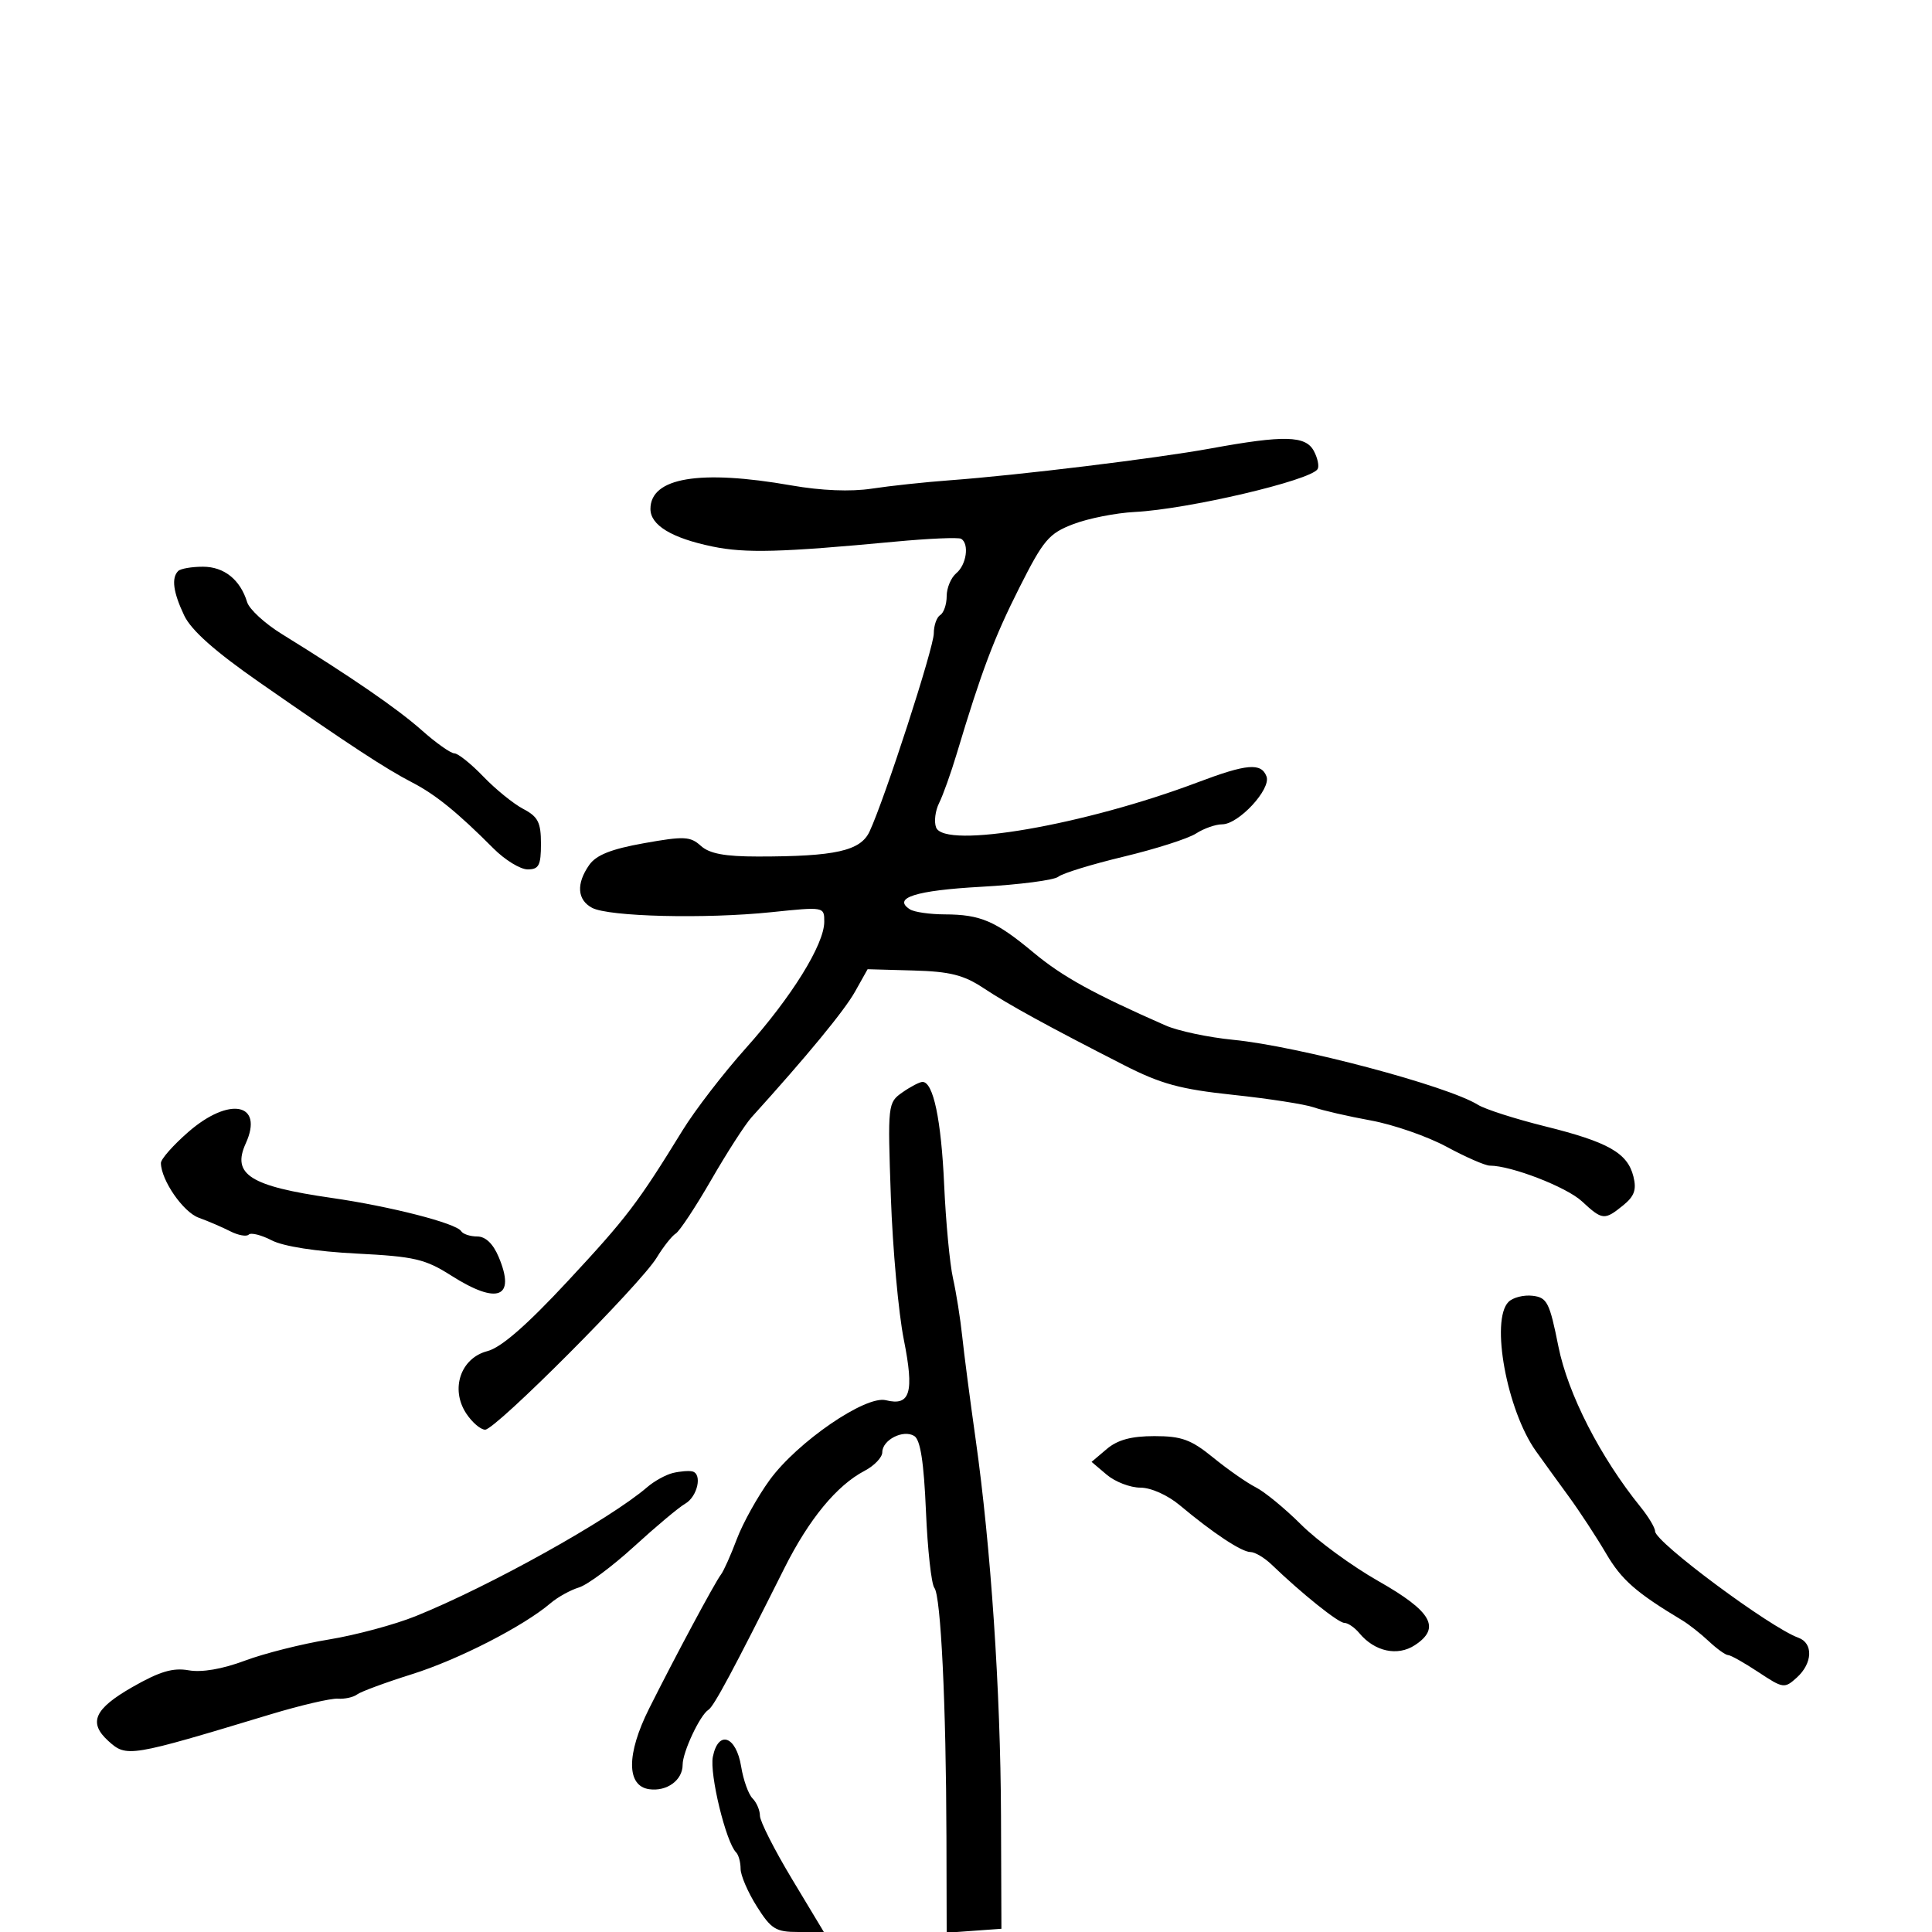 <svg xmlns="http://www.w3.org/2000/svg" width="300" height="300" viewBox="0 0 300 300" version="1.1">
	<path d="M 188 69.636 C 179.567 71.178, 158.095 73.798, 147.500 74.577 C 143.650 74.861, 138.188 75.446, 135.362 75.877 C 132.101 76.375, 127.535 76.190, 122.862 75.371 C 108.650 72.878, 101 74.160, 101 79.034 C 101 81.553, 104.301 83.553, 110.624 84.863 C 115.753 85.926, 121.222 85.780, 139 84.106 C 144.225 83.615, 148.838 83.416, 149.250 83.665 C 150.532 84.439, 150.074 87.694, 148.500 89 C 147.675 89.685, 147 91.288, 147 92.563 C 147 93.839, 146.550 95.160, 146 95.500 C 145.450 95.840, 145 97.123, 145 98.351 C 145 100.571, 137.367 124.110, 135.019 129.128 C 133.617 132.126, 129.705 133, 117.689 133 C 112.542 133, 110.166 132.555, 108.824 131.341 C 107.191 129.863, 106.223 129.819, 99.987 130.933 C 94.899 131.842, 92.576 132.767, 91.492 134.315 C 89.454 137.225, 89.620 139.726, 91.934 140.965 C 94.507 142.342, 109.484 142.709, 119.750 141.646 C 127.990 140.793, 128 140.795, 127.991 143.146 C 127.977 146.669, 122.913 154.826, 115.816 162.758 C 112.342 166.640, 107.925 172.376, 106 175.504 C 98.998 186.882, 97.340 189.059, 88.156 198.939 C 81.775 205.803, 77.817 209.249, 75.677 209.804 C 71.534 210.877, 69.901 215.674, 72.387 219.469 C 73.300 220.861, 74.627 222, 75.337 222 C 76.953 222, 99.447 199.438, 101.974 195.283 C 102.999 193.597, 104.329 191.914, 104.930 191.543 C 105.531 191.172, 108.017 187.410, 110.455 183.183 C 112.894 178.955, 115.702 174.598, 116.697 173.498 C 125.305 163.988, 131.112 156.939, 132.759 154 L 134.721 150.500 141.801 150.697 C 147.484 150.854, 149.633 151.390, 152.691 153.413 C 156.661 156.039, 162.653 159.325, 174.500 165.374 C 180.267 168.319, 183.262 169.136, 191.500 170.010 C 197 170.594, 202.625 171.467, 204 171.949 C 205.375 172.432, 209.362 173.348, 212.861 173.985 C 216.359 174.623, 221.657 176.462, 224.633 178.072 C 227.610 179.682, 230.628 181, 231.341 181 C 234.671 181, 243.241 184.319, 245.632 186.534 C 248.816 189.486, 249.139 189.518, 252.040 187.169 C 253.787 185.754, 254.150 184.733, 253.635 182.681 C 252.718 179.028, 249.738 177.337, 239.916 174.896 C 235.287 173.746, 230.600 172.242, 229.500 171.556 C 224.793 168.617, 201.568 162.448, 191.500 161.463 C 187.650 161.086, 182.925 160.085, 181 159.239 C 169.770 154.299, 164.970 151.650, 160.500 147.927 C 154.579 142.996, 152.276 142.005, 146.685 141.985 C 144.383 141.976, 141.961 141.627, 141.303 141.208 C 138.507 139.431, 142.184 138.262, 152.336 137.701 C 158.296 137.372, 163.696 136.668, 164.336 136.138 C 164.976 135.608, 169.550 134.202, 174.500 133.016 C 179.450 131.829, 184.497 130.215, 185.715 129.429 C 186.933 128.643, 188.761 128, 189.778 128 C 192.338 128, 197.412 122.516, 196.661 120.560 C 195.836 118.408, 193.607 118.598, 186.021 121.464 C 168.387 128.127, 146.659 131.880, 145.357 128.487 C 145.014 127.595, 145.227 125.883, 145.829 124.683 C 146.430 123.482, 147.665 120.025, 148.572 117 C 152.411 104.202, 154.355 99.051, 158.290 91.246 C 162.039 83.812, 162.872 82.832, 166.672 81.381 C 168.992 80.495, 173.278 79.648, 176.195 79.499 C 184.451 79.076, 203.504 74.612, 204.596 72.844 C 204.869 72.403, 204.606 71.132, 204.011 70.021 C 202.733 67.633, 199.391 67.553, 188 69.636 M 27.667 88.667 C 26.590 89.743, 26.891 91.967, 28.598 95.566 C 29.697 97.882, 33.369 101.142, 40.348 106 C 54.290 115.703, 59.905 119.383, 64.002 121.500 C 67.624 123.371, 71.071 126.169, 76.629 131.750 C 78.409 133.537, 80.796 135, 81.933 135 C 83.676 135, 84 134.376, 84 131.026 C 84 127.706, 83.547 126.814, 81.250 125.611 C 79.737 124.819, 76.949 122.557, 75.054 120.585 C 73.158 118.613, 71.133 116.991, 70.554 116.981 C 69.974 116.970, 67.700 115.362, 65.500 113.406 C 61.729 110.054, 54.591 105.143, 43.743 98.440 C 41.126 96.823, 38.711 94.600, 38.375 93.500 C 37.307 90.008, 34.802 88, 31.512 88 C 29.764 88, 28.033 88.300, 27.667 88.667 M 140.133 169.619 C 137.854 171.216, 137.828 171.443, 138.332 185.869 C 138.614 193.916, 139.517 203.873, 140.340 207.995 C 141.985 216.232, 141.352 218.377, 137.555 217.425 C 134.413 216.636, 123.813 223.910, 119.523 229.800 C 117.640 232.385, 115.339 236.525, 114.409 239 C 113.480 241.475, 112.371 243.950, 111.947 244.500 C 111.014 245.708, 104.802 257.296, 100.791 265.312 C 97.257 272.375, 97.262 277.325, 100.805 277.827 C 103.551 278.216, 106 276.427, 106 274.031 C 106 272.051, 108.698 266.305, 110.008 265.495 C 110.843 264.979, 113.854 259.364, 121.801 243.500 C 125.610 235.897, 129.932 230.651, 134.250 228.389 C 135.762 227.597, 137 226.301, 137 225.510 C 137 223.587, 140.260 221.924, 141.964 222.978 C 142.920 223.568, 143.456 227.016, 143.781 234.658 C 144.034 240.621, 144.624 245.980, 145.091 246.566 C 146.097 247.829, 146.910 264.672, 146.963 285.307 L 147 300.115 151.250 299.807 L 155.500 299.500 155.435 282 C 155.364 262.539, 153.858 240.168, 151.498 223.500 C 150.641 217.450, 149.702 210.250, 149.412 207.500 C 149.122 204.750, 148.478 200.700, 147.982 198.500 C 147.487 196.300, 146.868 189.773, 146.609 183.995 C 146.153 173.858, 144.922 168, 143.247 168 C 142.806 168, 141.405 168.729, 140.133 169.619 M 29.235 175.780 C 26.889 177.826, 24.976 179.993, 24.985 180.596 C 25.022 183.268, 28.442 188.213, 30.856 189.086 C 32.310 189.611, 34.512 190.558, 35.748 191.189 C 36.985 191.820, 38.280 192.054, 38.625 191.708 C 38.971 191.362, 40.582 191.767, 42.206 192.607 C 44.010 193.540, 49.114 194.335, 55.329 194.651 C 64.369 195.111, 66.010 195.493, 70.088 198.084 C 77.271 202.650, 80.107 201.537, 77.441 195.198 C 76.569 193.123, 75.398 192, 74.107 192 C 73.013 192, 71.888 191.628, 71.607 191.173 C 70.851 189.950, 60.630 187.327, 51.500 186.012 C 38.819 184.186, 35.961 182.374, 38.158 177.552 C 41.013 171.286, 35.616 170.214, 29.235 175.780 M 234.243 202.157 C 231.414 204.986, 233.988 219.004, 238.500 225.331 C 239.600 226.873, 241.891 230.040, 243.590 232.367 C 245.290 234.695, 247.903 238.685, 249.397 241.234 C 251.793 245.322, 254.040 247.293, 261.226 251.611 C 262.243 252.222, 264.100 253.684, 265.352 254.861 C 266.604 256.037, 267.947 257, 268.336 257 C 268.725 257, 270.840 258.189, 273.036 259.642 C 276.897 262.198, 277.093 262.225, 279.014 260.487 C 281.469 258.266, 281.588 255.149, 279.250 254.305 C 274.857 252.719, 257 239.452, 257 237.774 C 257 237.232, 255.988 235.538, 254.750 234.008 C 248.487 226.270, 243.462 216.451, 241.986 209.071 C 240.618 202.227, 240.233 201.472, 237.979 201.207 C 236.608 201.046, 234.927 201.473, 234.243 202.157 M 171.861 225 L 169.500 227 171.861 229 C 173.159 230.100, 175.506 231, 177.076 231 C 178.727 231, 181.315 232.159, 183.215 233.750 C 188.371 238.067, 192.805 241, 194.174 241 C 194.865 241, 196.345 241.881, 197.465 242.957 C 202.155 247.467, 207.811 252, 208.749 252 C 209.302 252, 210.354 252.722, 211.086 253.604 C 213.455 256.458, 217.008 257.225, 219.696 255.463 C 223.784 252.785, 222.330 250.223, 214.056 245.525 C 209.962 243.200, 204.562 239.254, 202.056 236.756 C 199.550 234.258, 196.375 231.646, 195 230.952 C 193.625 230.257, 190.654 228.184, 188.397 226.345 C 184.954 223.538, 183.484 223, 179.258 223 C 175.675 223, 173.540 223.577, 171.861 225 M 104.500 228.722 C 103.400 228.985, 101.600 229.976, 100.500 230.924 C 94.713 235.915, 76.072 246.303, 64.563 250.949 C 61.298 252.267, 55.223 253.902, 51.063 254.581 C 46.904 255.260, 41.025 256.742, 38 257.874 C 34.515 259.178, 31.327 259.724, 29.300 259.364 C 26.853 258.930, 24.793 259.544, 20.550 261.971 C 14.630 265.359, 13.680 267.495, 16.829 270.345 C 19.659 272.906, 20.057 272.841, 42 266.206 C 46.675 264.793, 51.379 263.697, 52.454 263.771 C 53.529 263.846, 54.879 263.549, 55.454 263.111 C 56.029 262.674, 59.875 261.255, 64 259.959 C 71.201 257.695, 81.296 252.519, 85.500 248.935 C 86.600 247.997, 88.579 246.902, 89.898 246.500 C 91.217 246.099, 95.071 243.235, 98.463 240.136 C 101.855 237.036, 105.420 234.050, 106.386 233.500 C 108.310 232.405, 109.098 228.856, 107.500 228.480 C 106.950 228.350, 105.600 228.459, 104.500 228.722 M 110.692 272.789 C 110.154 275.479, 112.725 286.059, 114.299 287.633 C 114.685 288.018, 115 289.167, 115 290.187 C 115 291.206, 116.131 293.831, 117.513 296.020 C 119.750 299.565, 120.457 300, 123.976 300 L 127.928 300 122.966 291.750 C 120.237 287.212, 118.003 282.803, 118.002 281.950 C 118.001 281.097, 117.483 279.883, 116.851 279.251 C 116.219 278.619, 115.424 276.396, 115.086 274.312 C 114.311 269.547, 111.533 268.584, 110.692 272.789" stroke="none" fill="black" fill-rule="evenodd"/>
</svg>